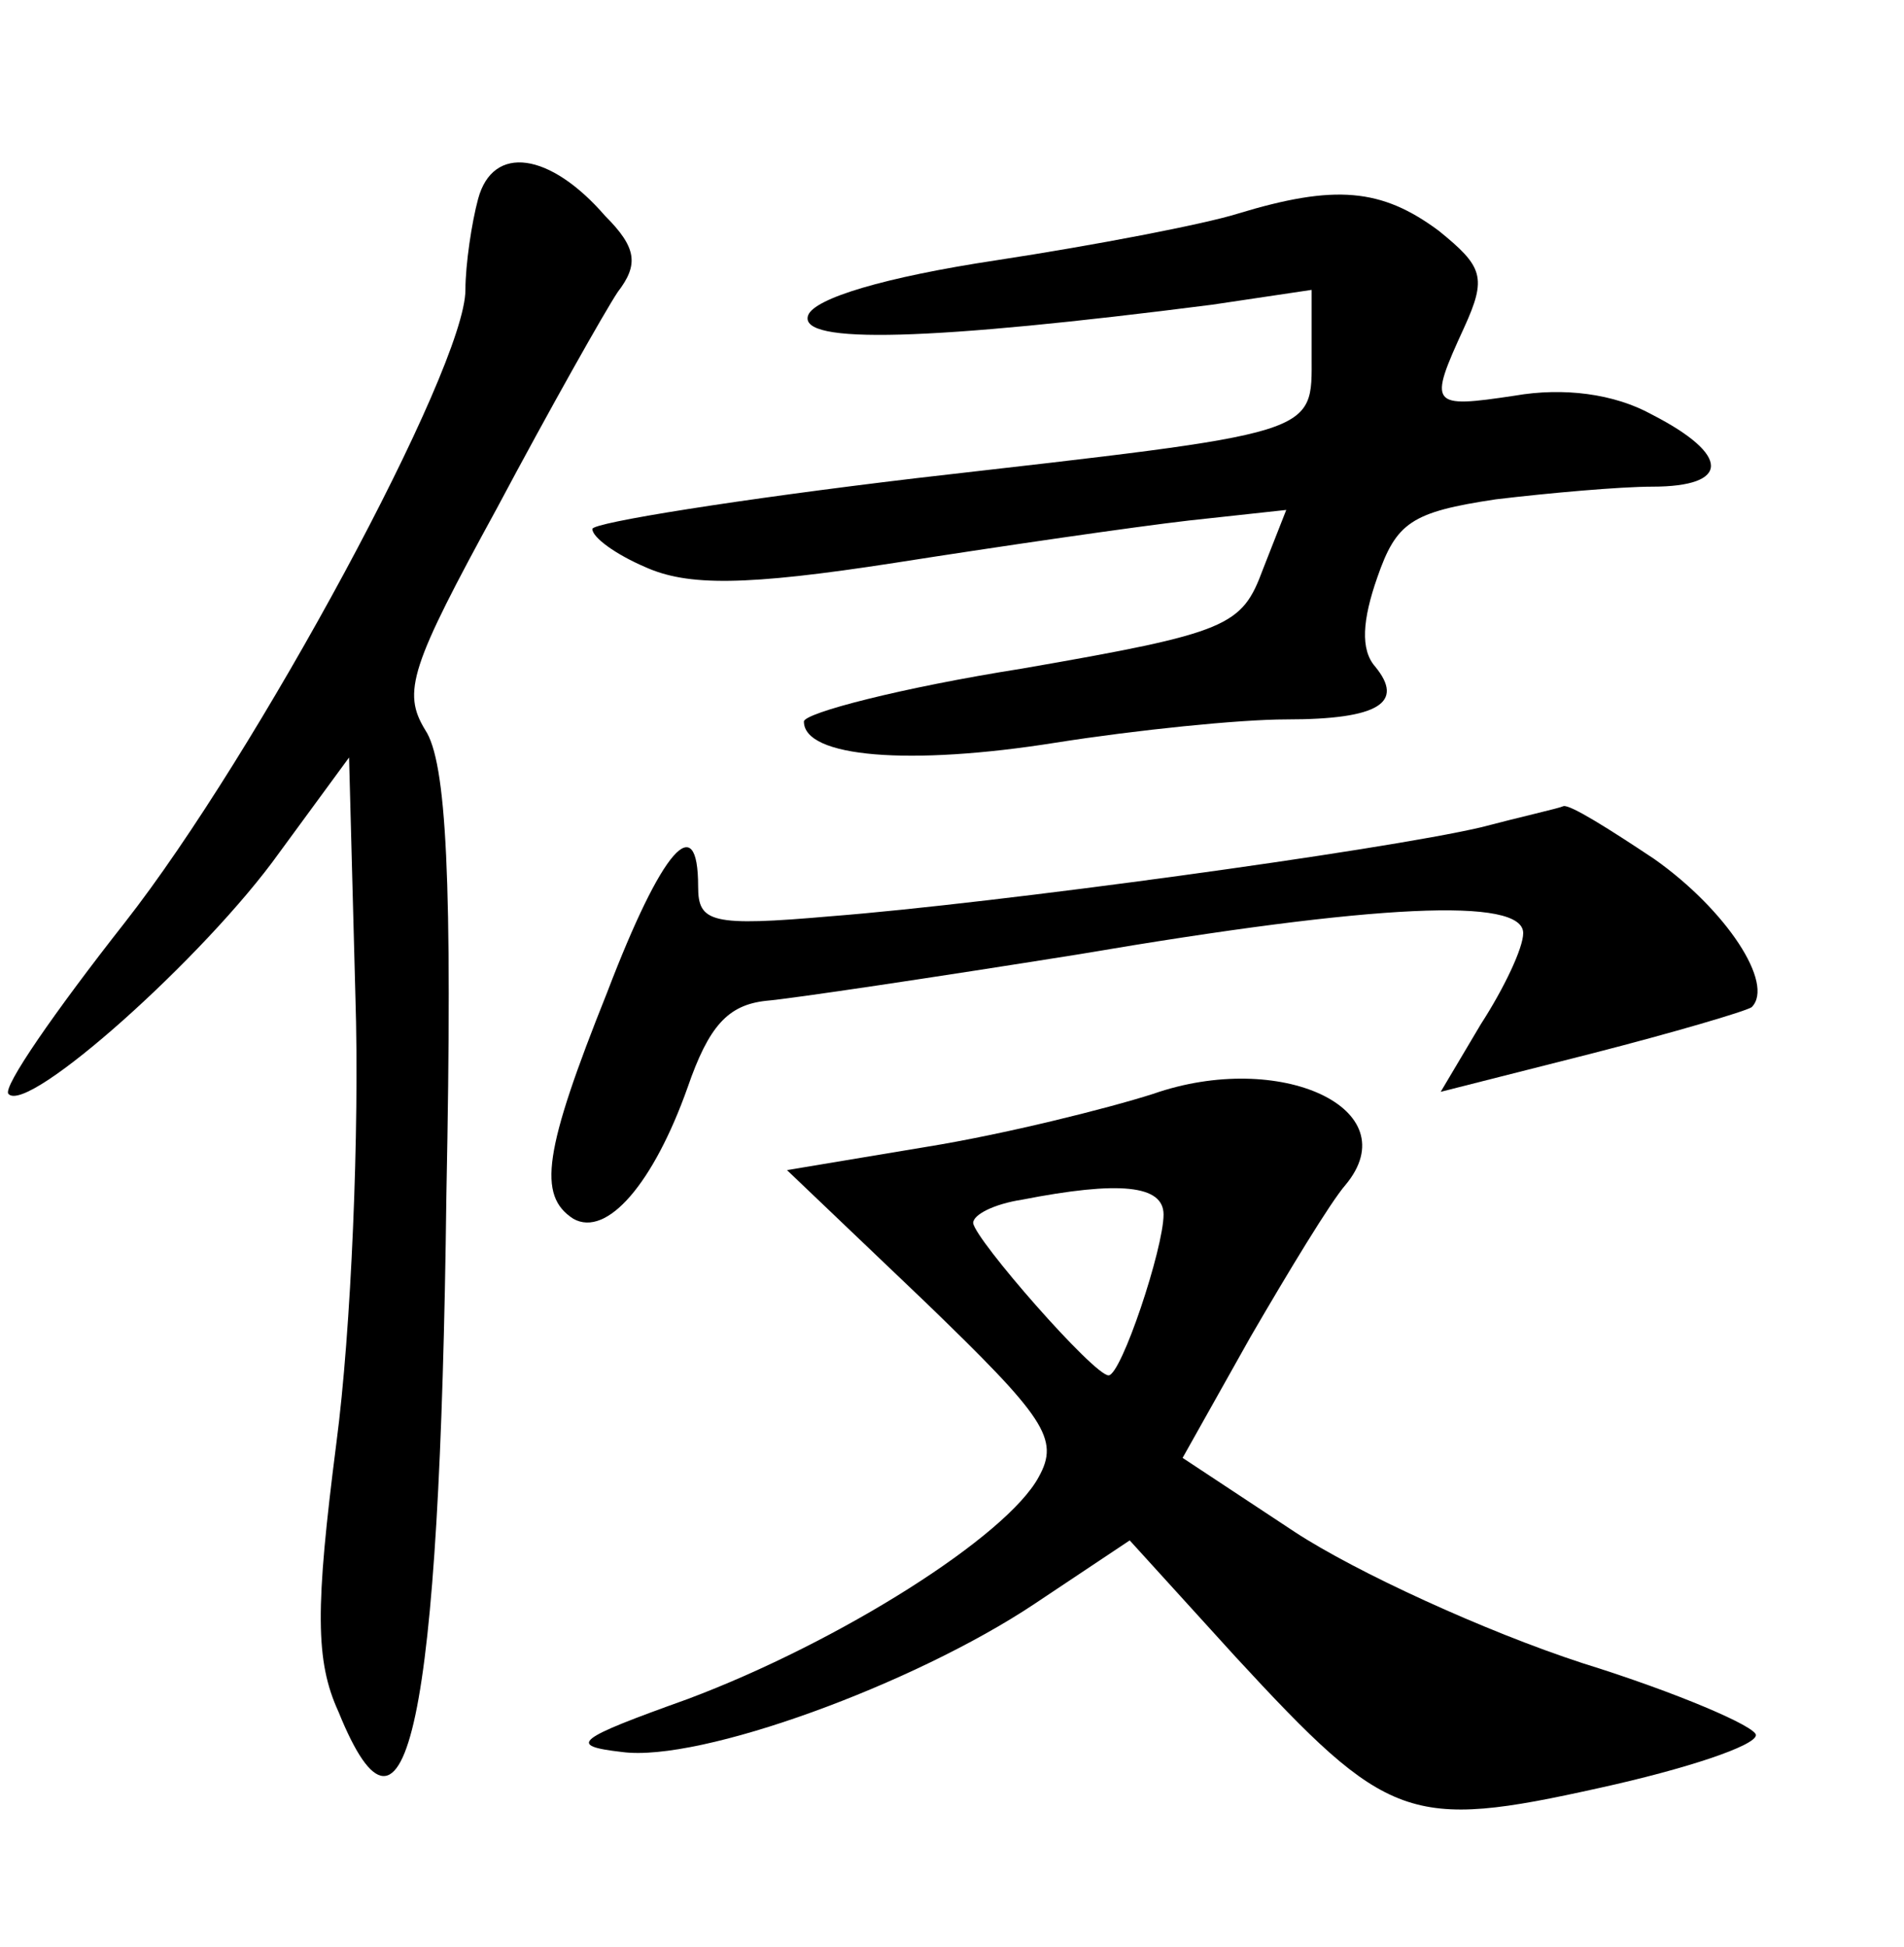 <?xml version="1.0" standalone="no"?>
<!DOCTYPE svg PUBLIC "-//W3C//DTD SVG 20010904//EN"
 "http://www.w3.org/TR/2001/REC-SVG-20010904/DTD/svg10.dtd">
<svg version="1.0" xmlns="http://www.w3.org/2000/svg"
 width="90pt" height="92pt" viewBox="0 0 90 92"
 preserveAspectRatio="xMidYMid meet">
<g transform="translate(0,92) scale(0.1,-0.1)"
fill="#000000" stroke="none">
<path d="M226 826 c-3 -11 -6 -31 -6 -43 0 -37 -99 -220 -161 -299 -33 -42
-58 -78 -55 -81 9 -10 93 65 128 114 l33 45 3 -113 c2 -63 -2 -158 -9 -211
-10 -78 -10 -103 1 -127 32 -79 48 -6 51 244 3 150 0 205 -10 220 -11 18 -7
30 34 105 25 47 51 93 57 102 10 13 9 21 -6 36 -26 30 -53 34 -60 8z"/>
<path d="M585 819 c-16 -5 -68 -15 -114 -22 -53 -8 -86 -18 -89 -26 -5 -14 58
-12 191 5 l47 7 0 -31 c0 -38 5 -36 -187 -58 -84 -10 -153 -21 -153 -24 0 -4
11 -12 25 -18 20 -9 47 -9 118 2 51 8 113 17 139 20 l46 5 -11 -28 c-10 -27
-16 -30 -114 -47 -57 -9 -103 -21 -103 -25 0 -17 50 -21 119 -10 38 6 87 11
109 11 44 0 56 8 42 25 -7 8 -6 22 1 42 9 26 16 31 56 37 25 3 59 6 74 6 37 0
37 15 0 34 -18 10 -42 13 -65 9 -40 -6 -41 -5 -24 32 11 24 9 29 -12 46 -27
20 -49 22 -95 8z"/>
<path d="M700 529 c-47 -11 -230 -36 -307 -42 -57 -5 -63 -3 -63 14 0 37 -17
18 -43 -50 -30 -75 -33 -96 -16 -107 16 -9 38 17 54 62 10 29 19 39 37 41 12
1 79 11 148 22 141 24 210 27 210 10 0 -7 -9 -26 -20 -43 l-19 -32 71 18 c39
10 73 20 76 22 11 11 -12 46 -46 70 -21 14 -40 26 -43 25 -2 -1 -20 -5 -39
-10z"/>
<path d="M545 403 c-22 -7 -70 -19 -107 -25 l-66 -11 65 -62 c57 -55 64 -65
54 -83 -15 -28 -94 -78 -166 -105 -53 -19 -57 -22 -31 -25 37 -5 138 32 195
70 l45 30 50 -55 c72 -78 82 -82 172 -62 41 9 74 20 74 25 0 4 -37 20 -82 34
-46 15 -107 43 -136 62 l-53 35 32 57 c18 31 38 64 45 72 30 36 -31 64 -91 43z
m5 -57 c0 -16 -20 -76 -26 -76 -7 0 -63 64 -64 72 0 4 10 9 23 11 46 9 67 7
67 -7z"/>
</g>
</svg>
